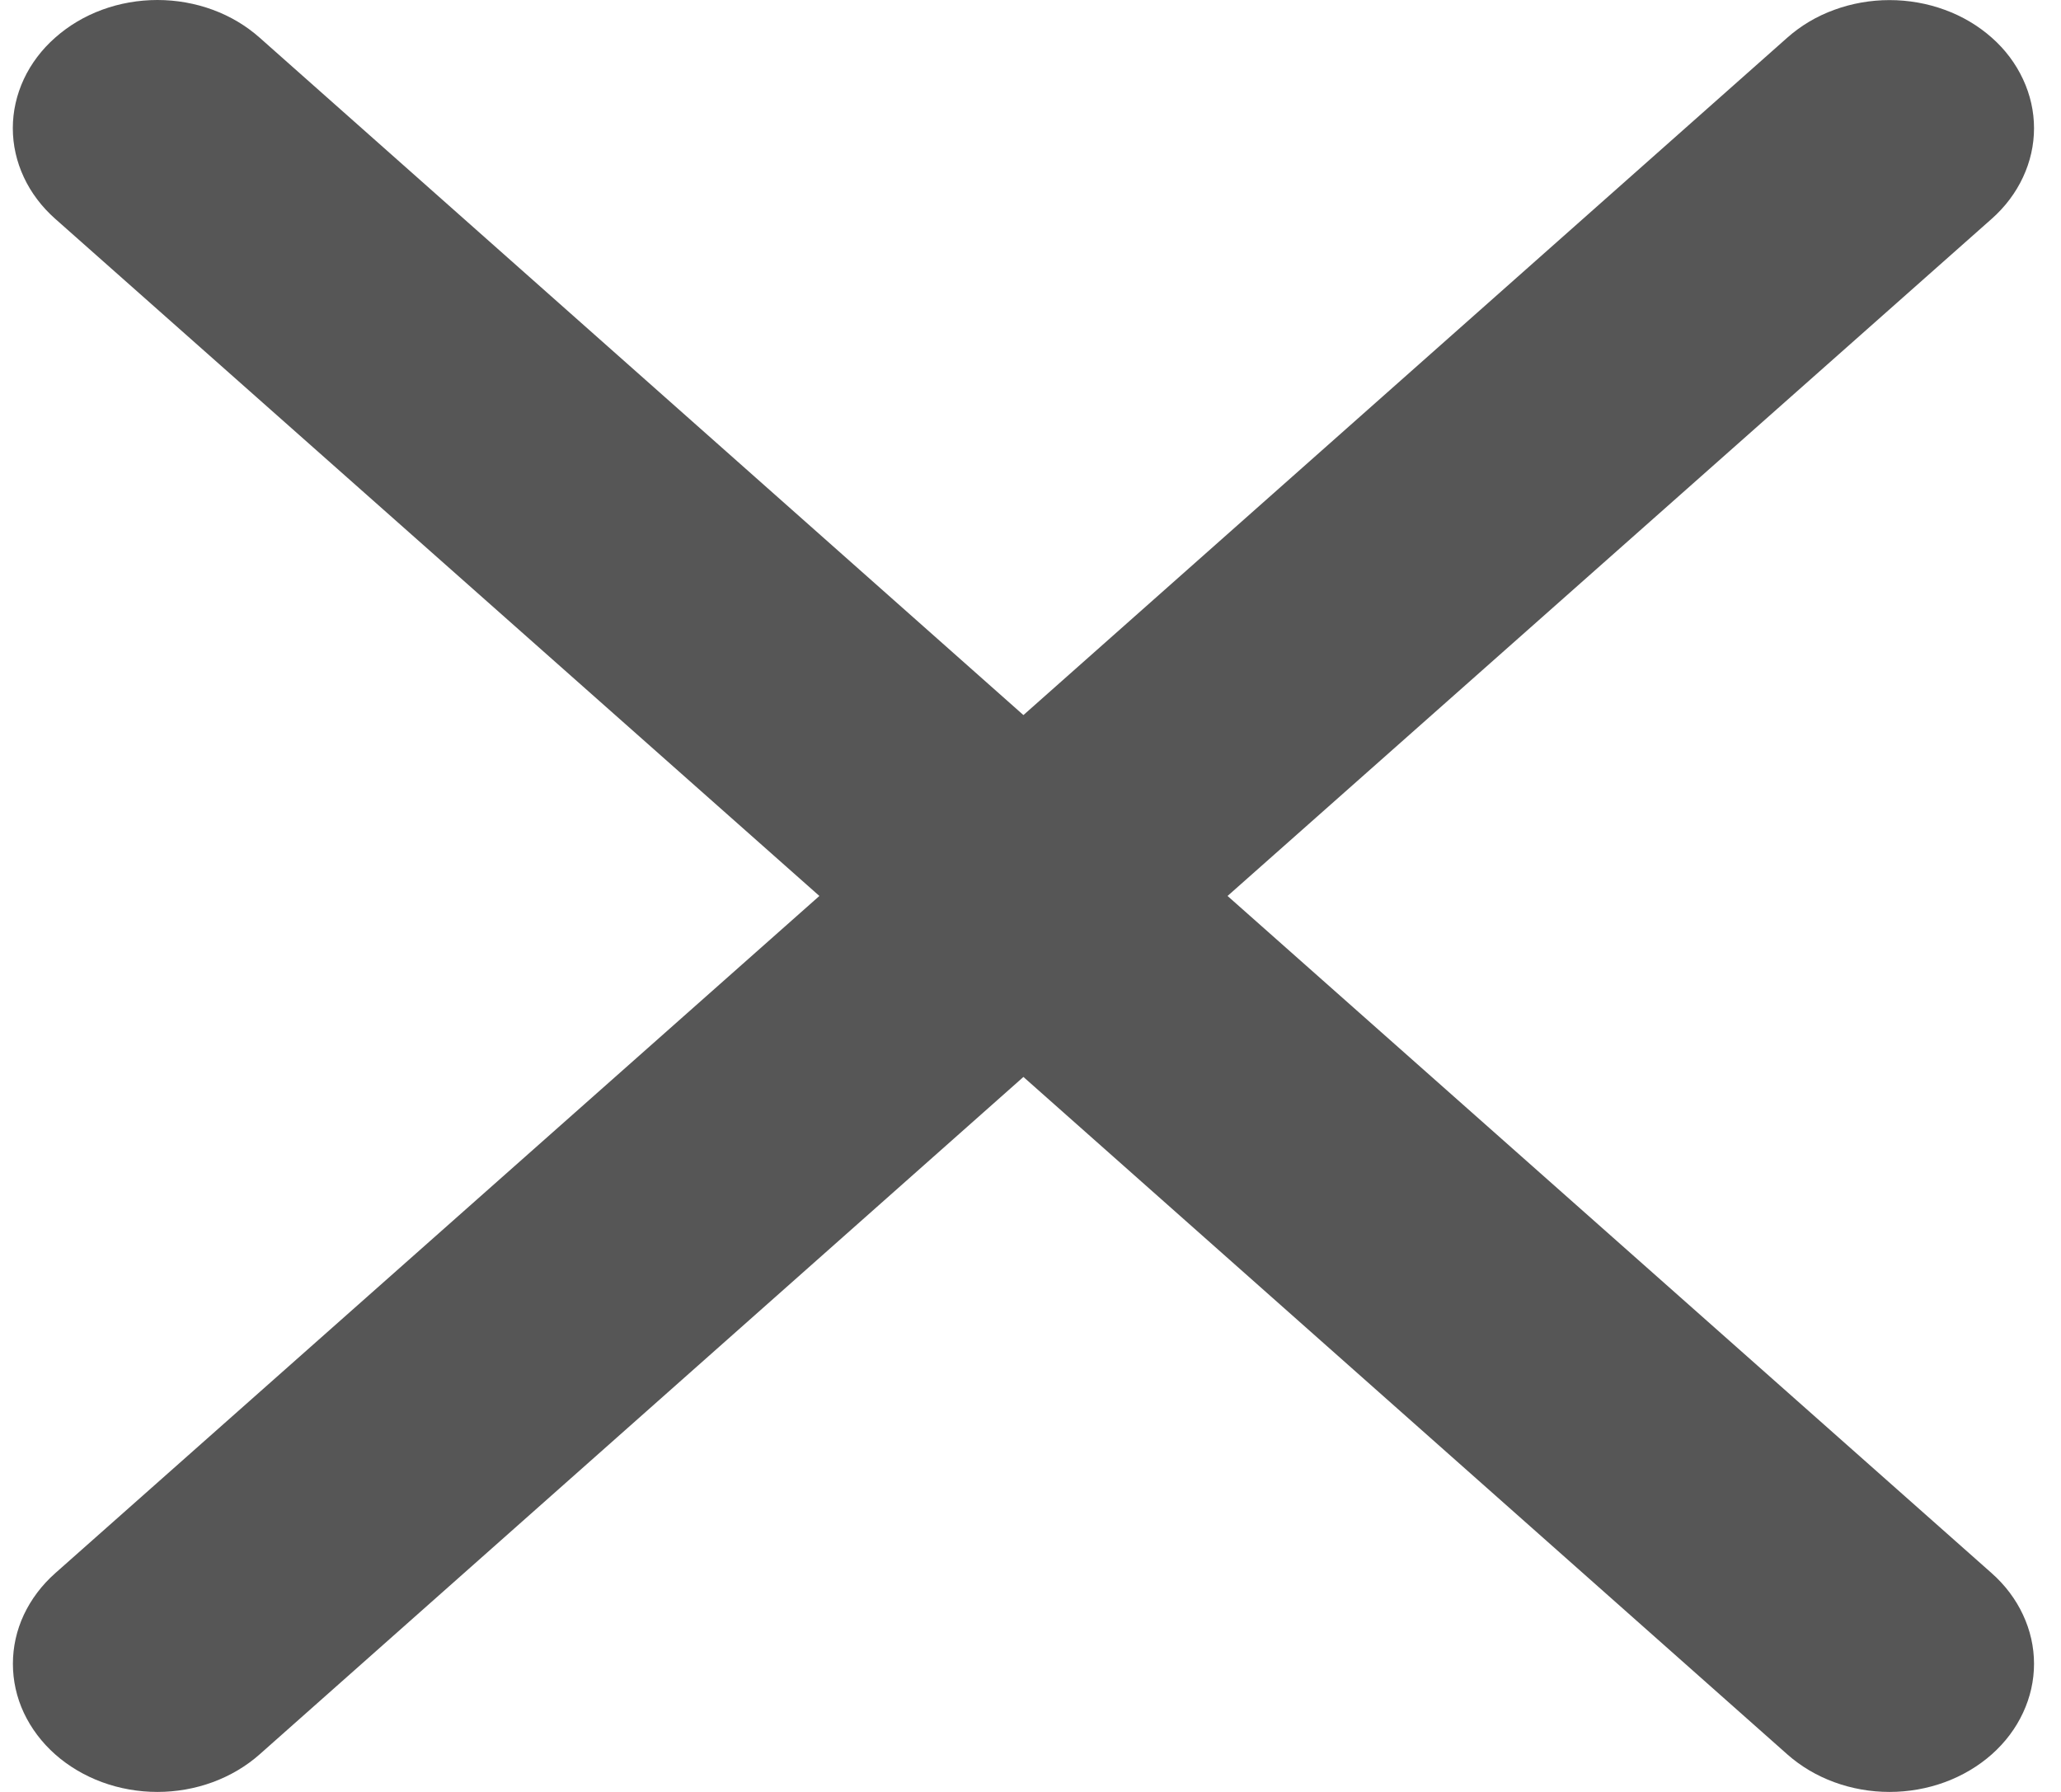 <?xml version="1.0" encoding="UTF-8" standalone="no"?><svg width='23' height='20' viewBox='0 0 23 20' fill='none' xmlns='http://www.w3.org/2000/svg'>
<path fill-rule='evenodd' clip-rule='evenodd' d='M0.616 0.42C0.766 0.287 0.943 0.181 1.139 0.109C1.335 0.037 1.545 0 1.757 0C1.968 0 2.178 0.037 2.374 0.109C2.57 0.181 2.747 0.287 2.897 0.42L11.421 7.981L19.946 0.42C20.096 0.287 20.273 0.181 20.469 0.11C20.665 0.038 20.875 0.001 21.086 0.001C21.298 0.001 21.508 0.038 21.704 0.11C21.899 0.181 22.077 0.287 22.227 0.42C22.377 0.552 22.495 0.71 22.576 0.884C22.657 1.057 22.699 1.243 22.699 1.431C22.699 1.619 22.657 1.805 22.576 1.978C22.495 2.152 22.377 2.309 22.227 2.442L13.699 10L22.227 17.559C22.377 17.692 22.495 17.849 22.576 18.023C22.657 18.196 22.699 18.382 22.699 18.57C22.699 18.758 22.657 18.944 22.576 19.117C22.495 19.291 22.377 19.448 22.227 19.581C22.077 19.714 21.899 19.819 21.704 19.891C21.508 19.963 21.298 20 21.086 20C20.875 20 20.665 19.963 20.469 19.891C20.273 19.819 20.096 19.714 19.946 19.581L11.421 12.02L2.897 19.581C2.747 19.714 2.569 19.819 2.374 19.891C2.178 19.963 1.968 20 1.757 20C1.545 20 1.335 19.963 1.139 19.891C0.944 19.819 0.766 19.714 0.616 19.581C0.466 19.448 0.348 19.291 0.266 19.117C0.185 18.944 0.144 18.758 0.144 18.57C0.144 18.382 0.185 18.196 0.266 18.023C0.348 17.849 0.466 17.692 0.616 17.559L9.144 10L0.616 2.442C0.466 2.309 0.347 2.152 0.266 1.978C0.185 1.805 0.143 1.619 0.143 1.431C0.143 1.243 0.185 1.057 0.266 0.883C0.347 0.71 0.466 0.552 0.616 0.42Z' fill='#565656'/>
</svg>
